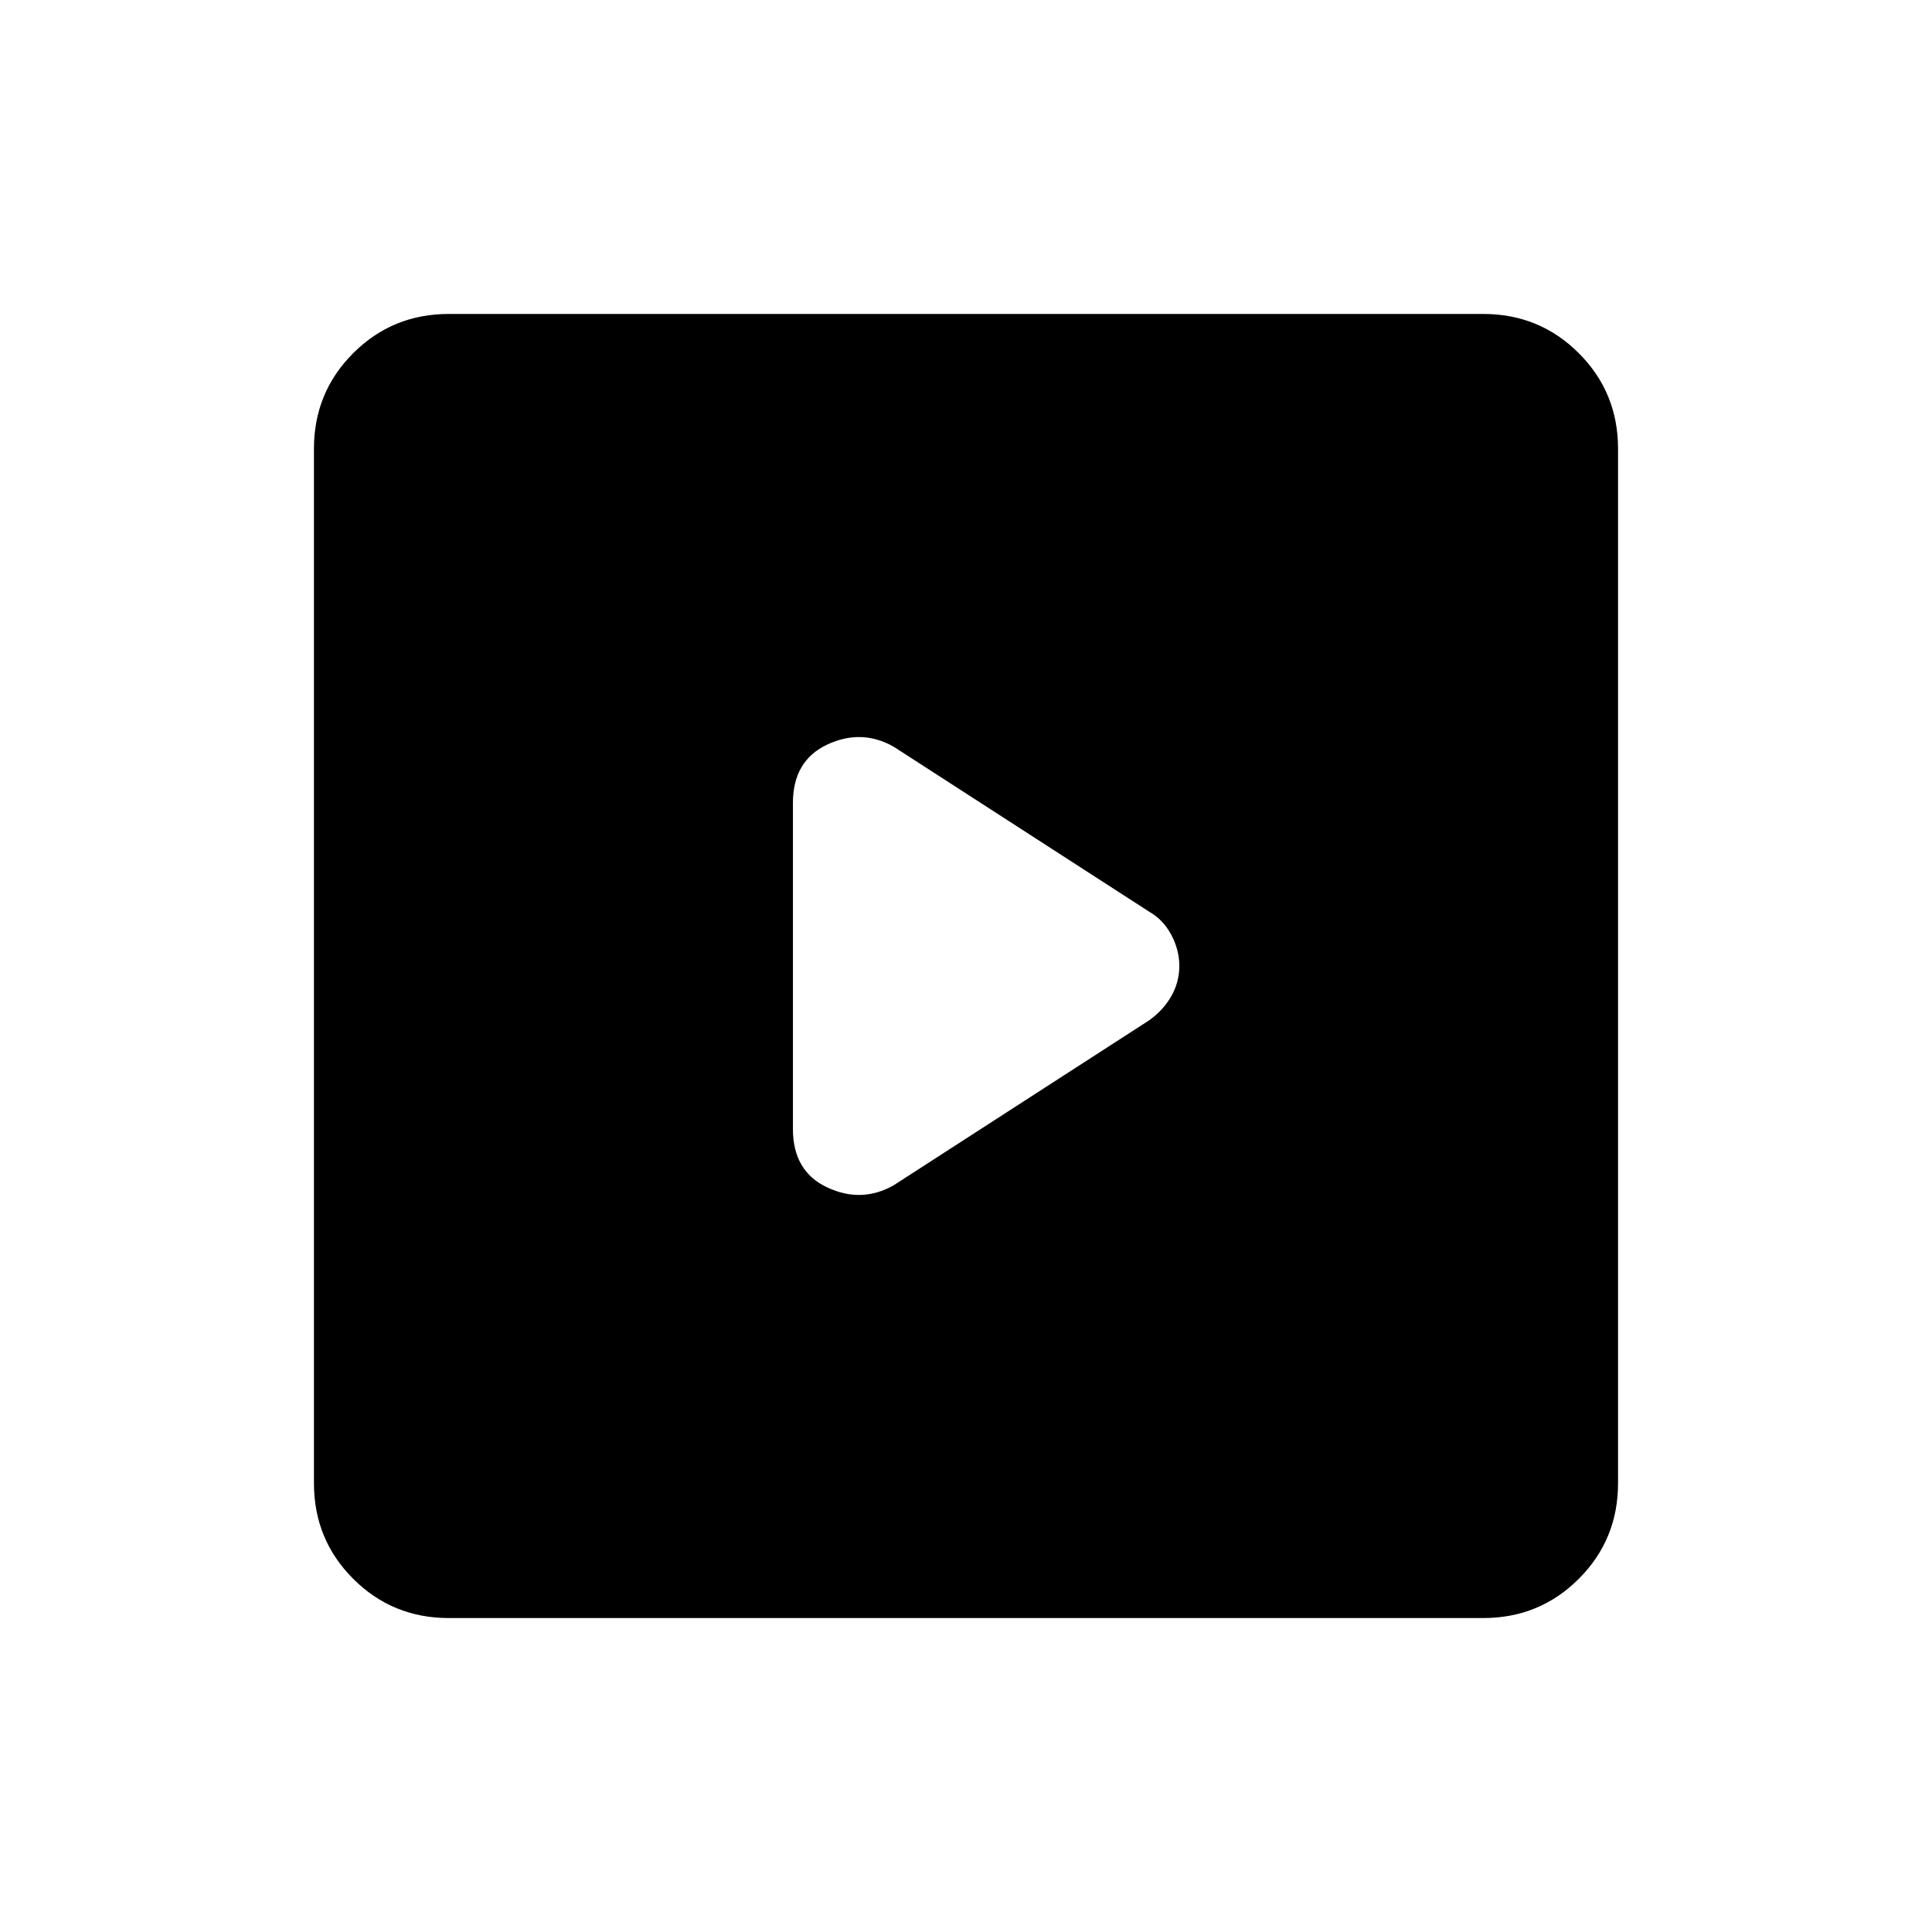 <svg xmlns="http://www.w3.org/2000/svg" height="48" width="48"><path d="M22.2 29.45 28.55 25.35Q28.9 25.1 29.1 24.75Q29.3 24.4 29.3 24Q29.3 23.6 29.1 23.225Q28.9 22.85 28.55 22.65L22.2 18.55Q21.4 18.1 20.55 18.5Q19.7 18.9 19.7 19.95V28.05Q19.7 29.1 20.55 29.5Q21.4 29.9 22.2 29.45ZM11.15 40.2Q9.75 40.2 8.775 39.225Q7.8 38.25 7.8 36.85V11.15Q7.8 9.75 8.775 8.775Q9.75 7.8 11.15 7.8H36.85Q38.25 7.8 39.225 8.775Q40.2 9.75 40.2 11.15V36.85Q40.2 38.25 39.225 39.225Q38.25 40.2 36.85 40.2Z"/></svg>